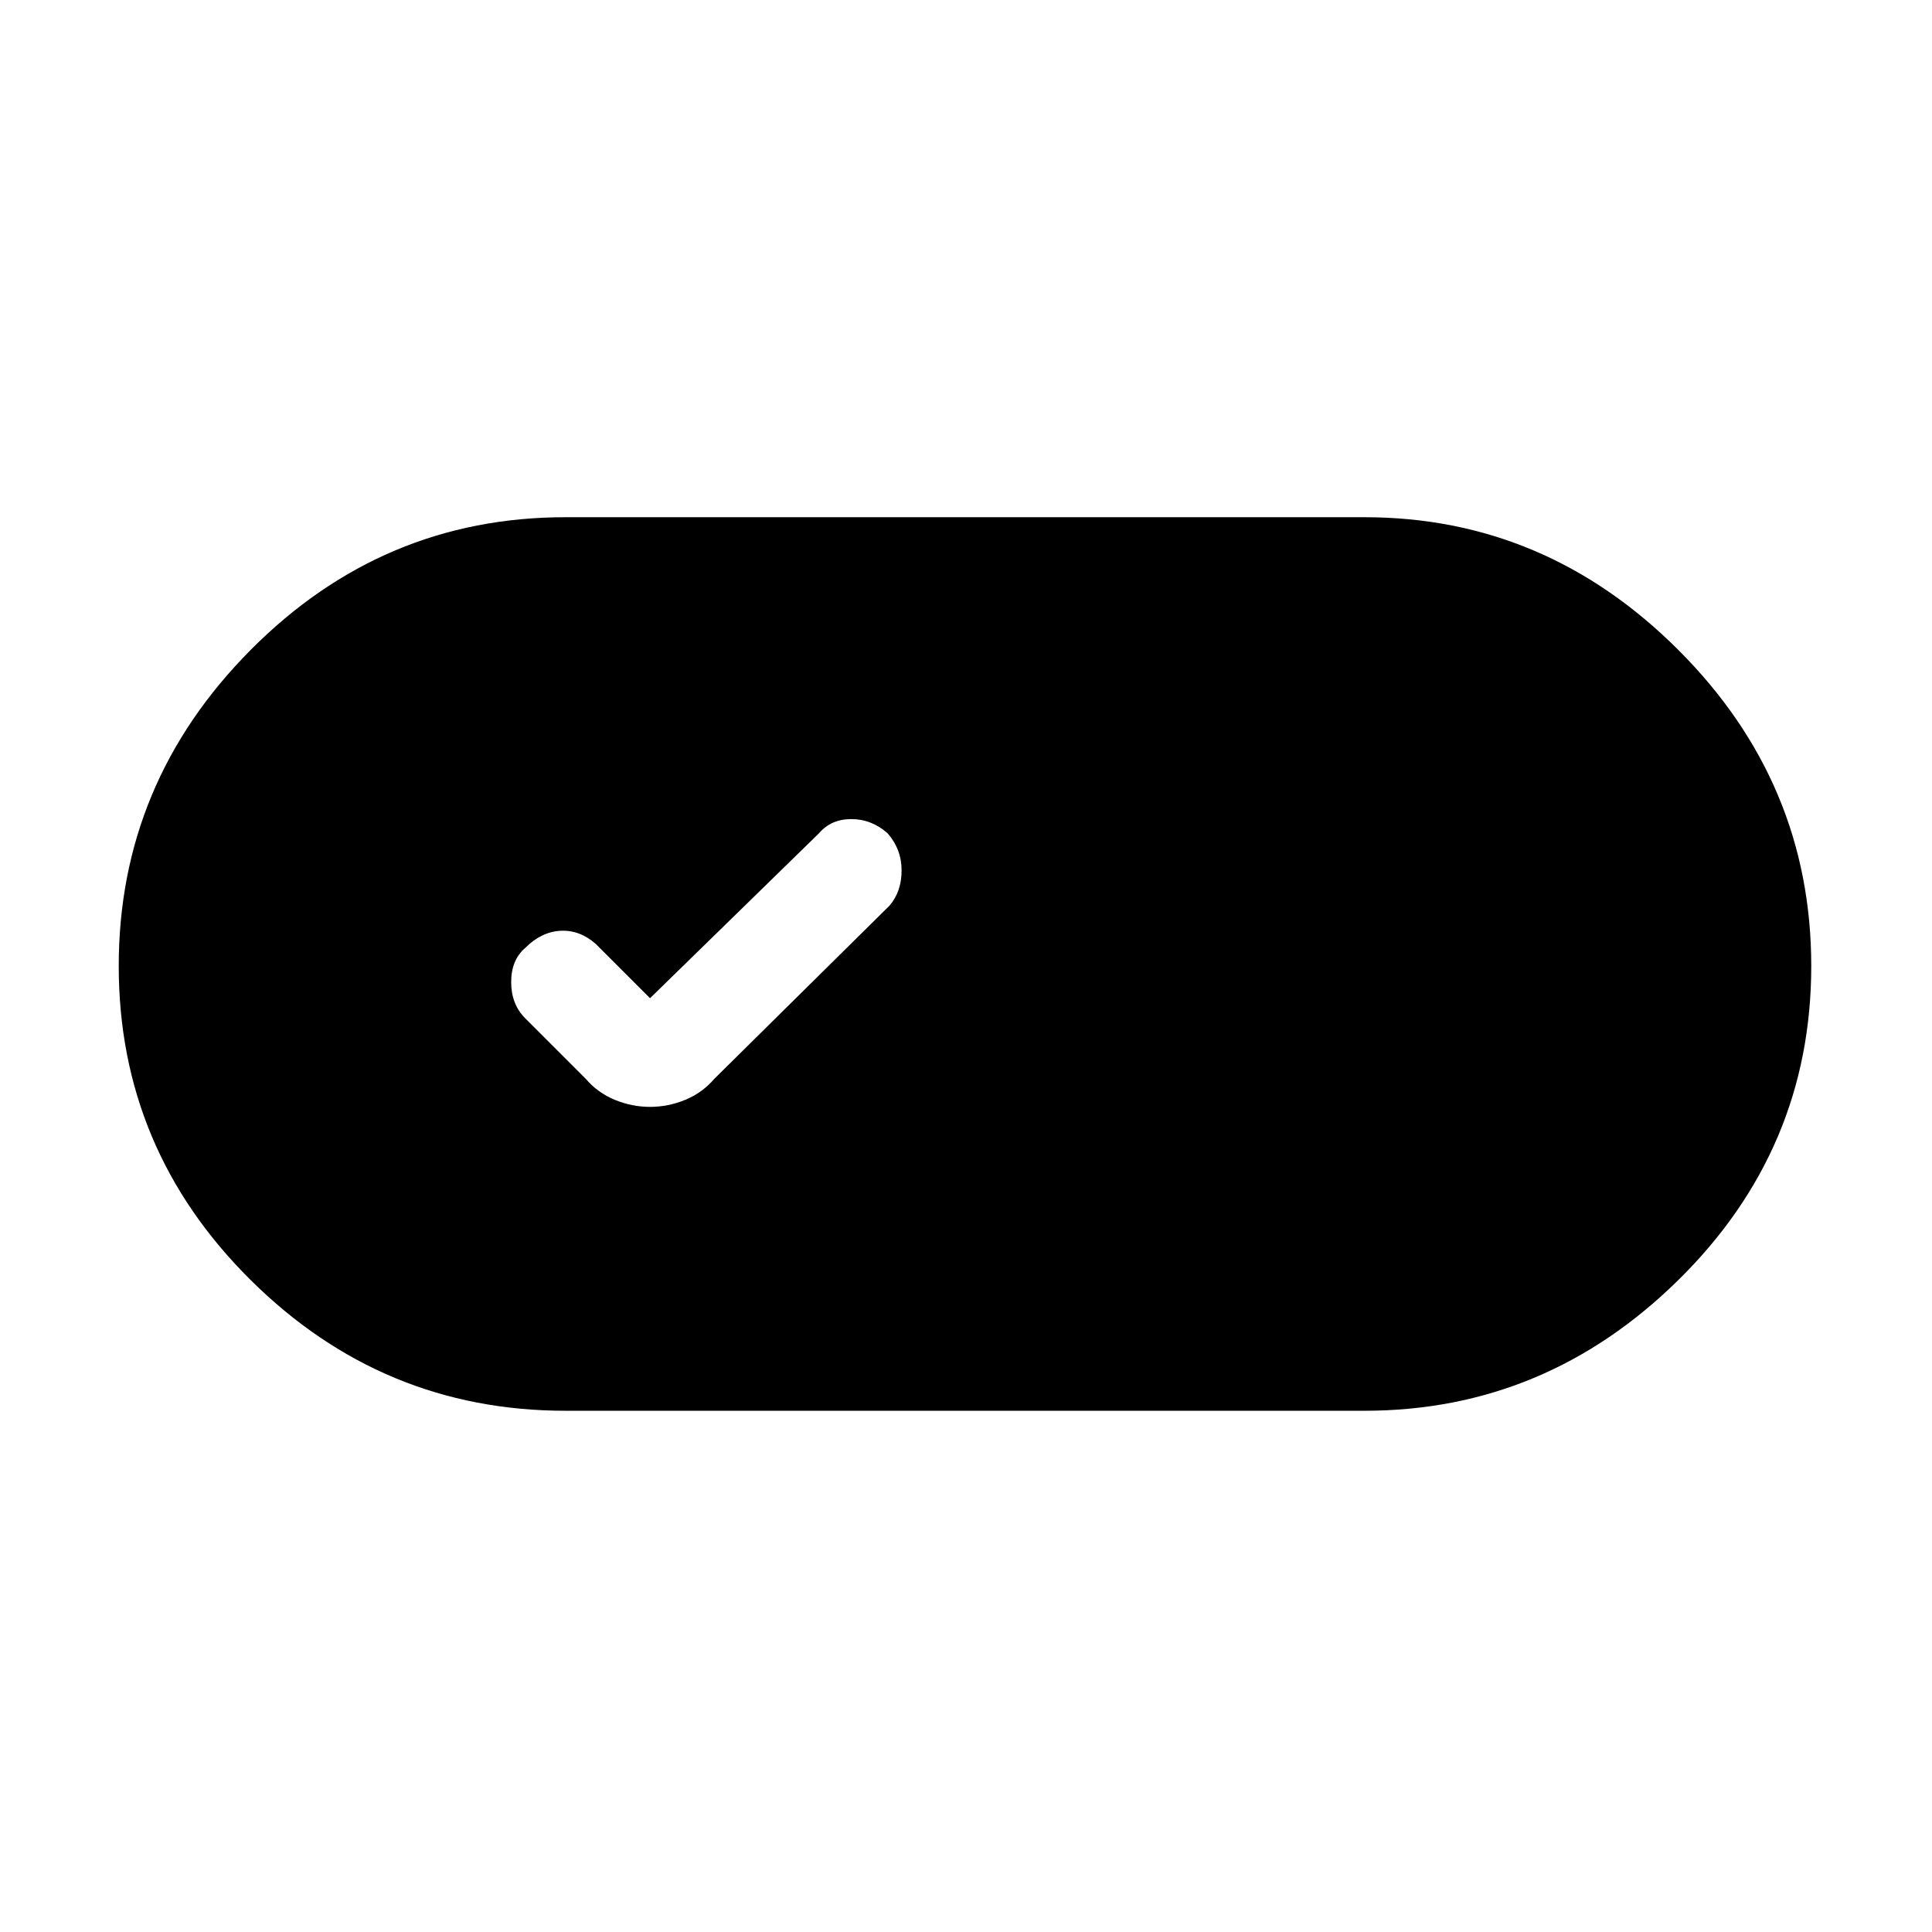 <svg xmlns="http://www.w3.org/2000/svg" height="48" width="48"><path d="M14.05 35.05Q9.5 35.05 6.225 31.8Q2.95 28.55 2.95 24Q2.95 19.45 6.225 16.15Q9.5 12.85 14.05 12.85H33.9Q38.4 12.85 41.7 16.15Q45 19.45 45 24Q45 28.55 41.7 31.8Q38.4 35.05 33.9 35.05ZM16.15 27.5Q16.6 27.5 17.025 27.325Q17.45 27.15 17.75 26.8L22.1 22.5Q22.4 22.15 22.4 21.625Q22.4 21.1 22.05 20.7Q21.65 20.35 21.15 20.35Q20.65 20.35 20.35 20.7L16.15 24.8L14.8 23.45Q14.4 23.1 13.925 23.125Q13.45 23.15 13.05 23.55Q12.7 23.85 12.7 24.4Q12.7 24.95 13.05 25.3L14.55 26.8Q14.85 27.15 15.275 27.325Q15.7 27.5 16.15 27.5Z"/></svg>